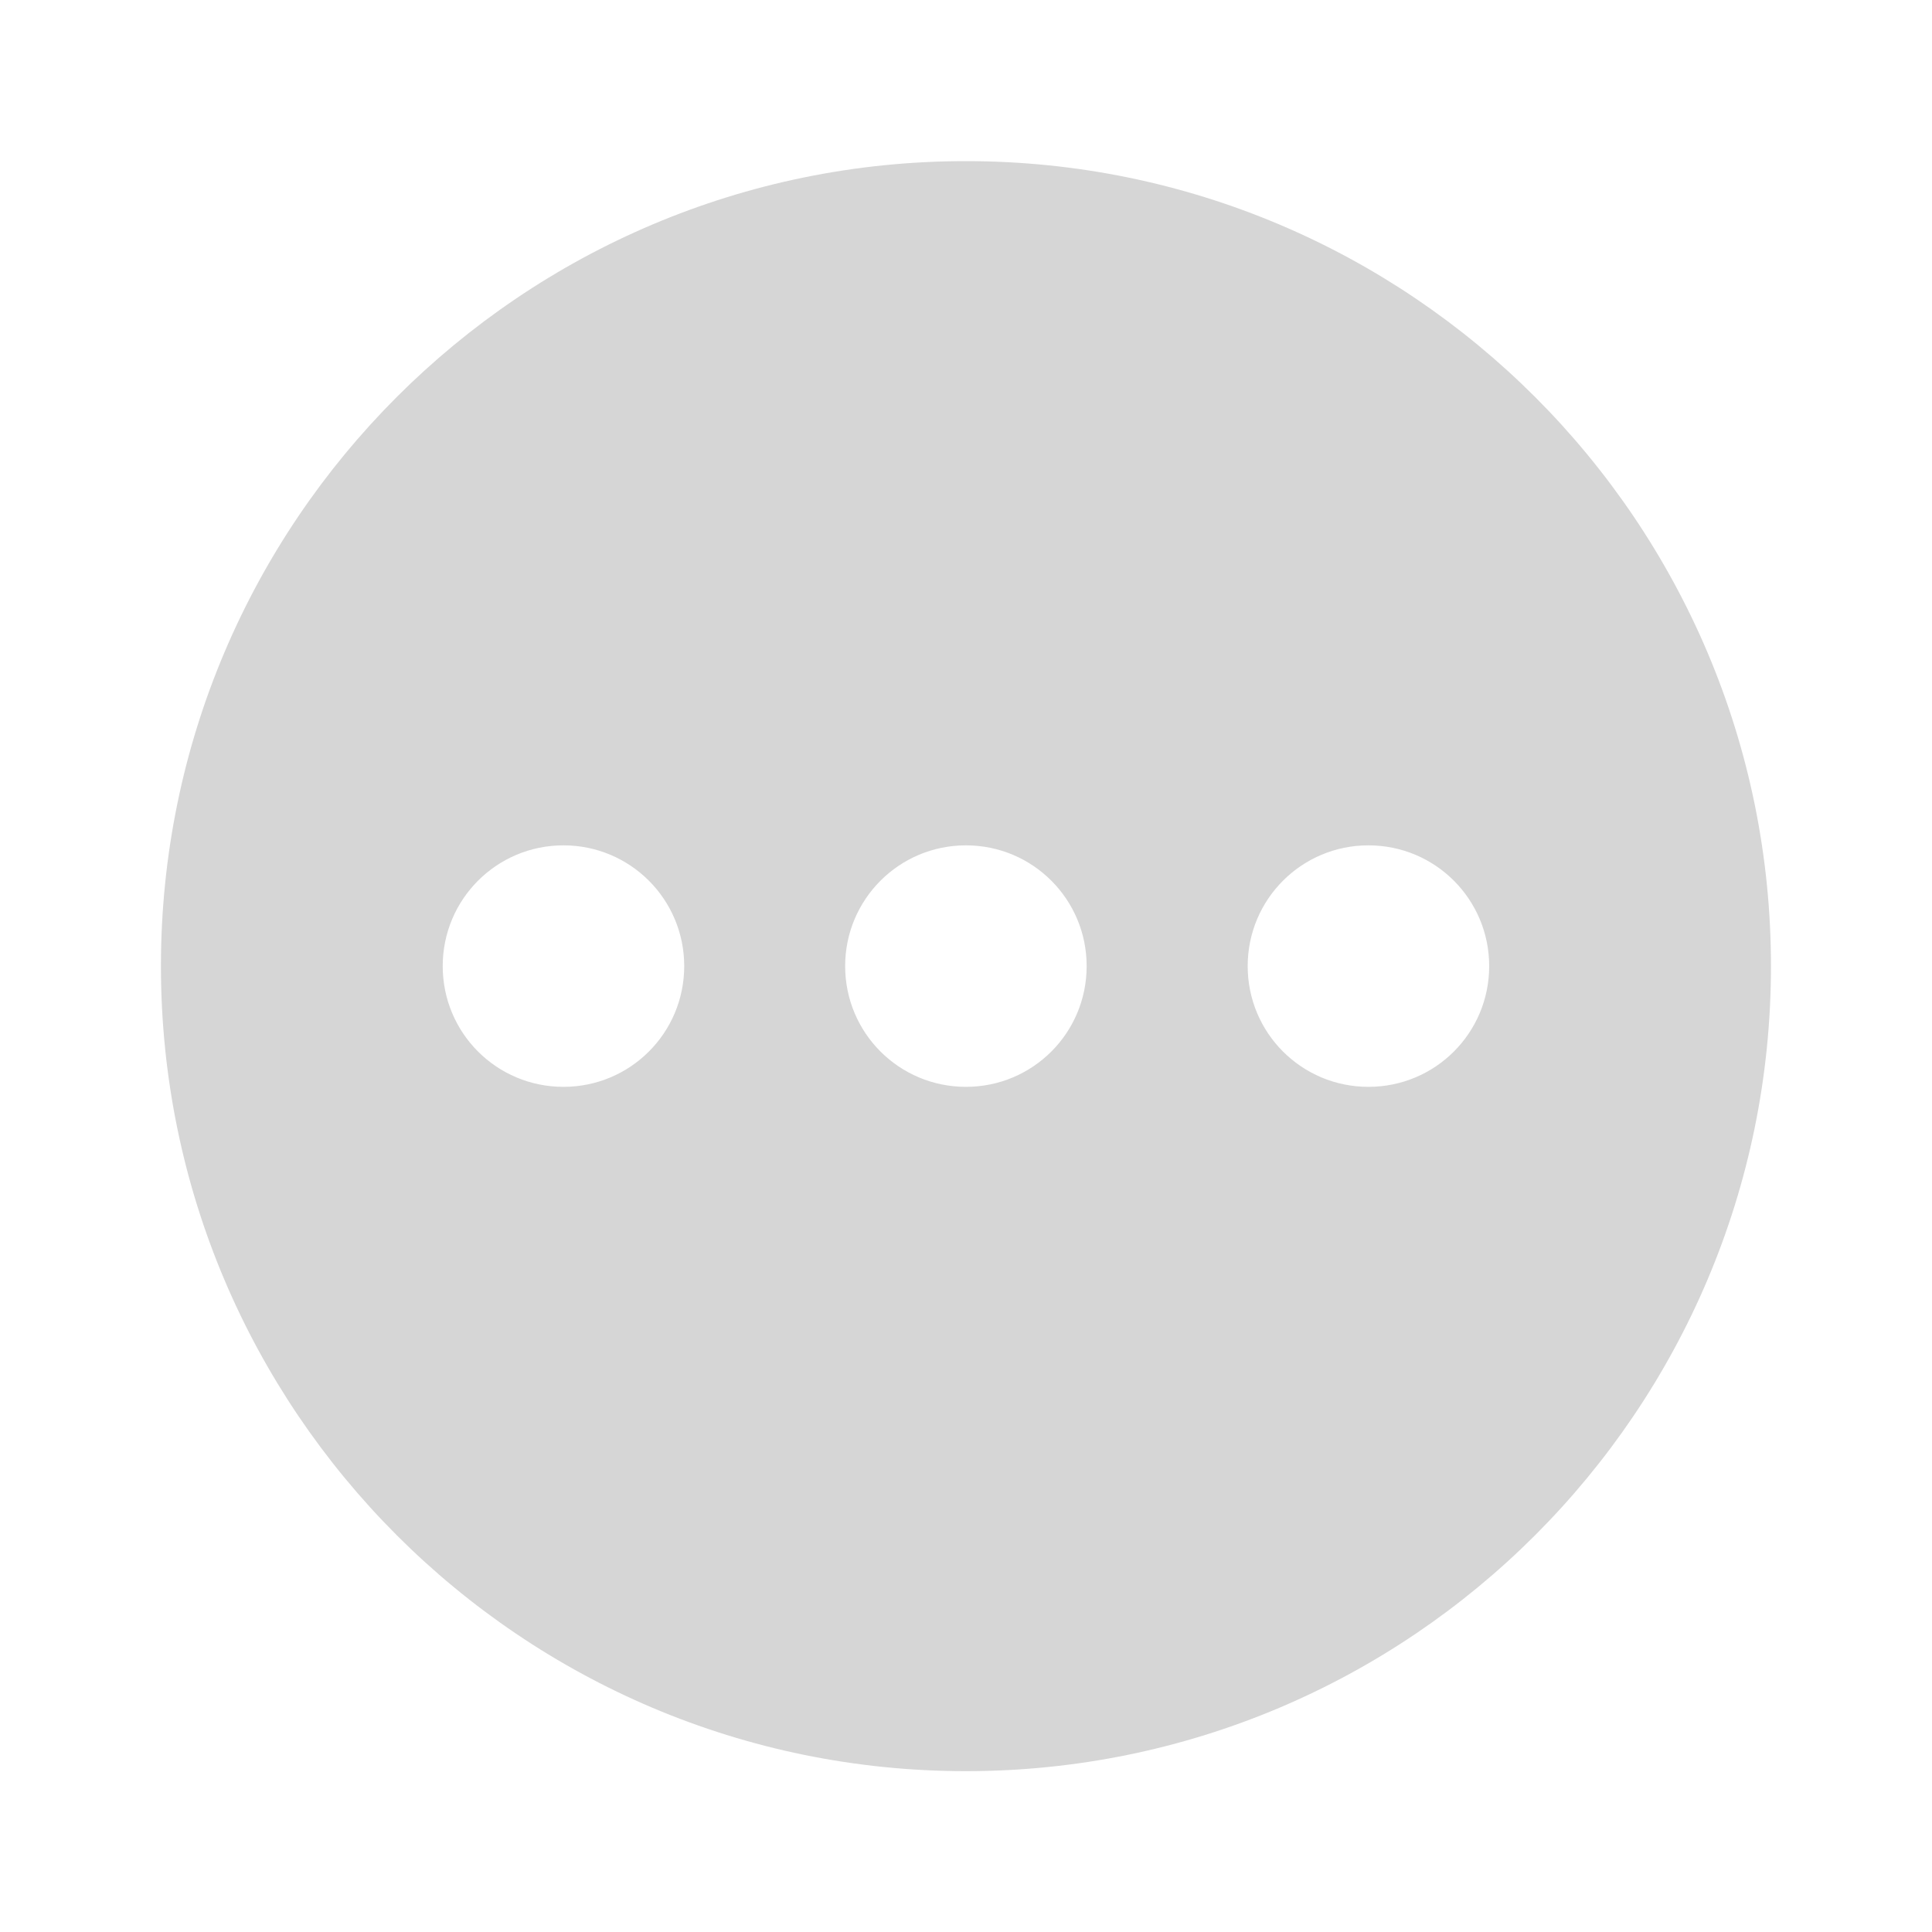 <svg width="20" height="20" viewBox="0 0 20 20" fill="none" xmlns="http://www.w3.org/2000/svg">
<path d="M9.999 1.668C5.399 1.668 1.666 5.401 1.666 10.001C1.666 14.601 5.399 18.335 9.999 18.335C14.599 18.335 18.333 14.601 18.333 10.001C18.333 5.401 14.599 1.668 9.999 1.668ZM5.833 11.251C5.141 11.251 4.583 10.693 4.583 10.001C4.583 9.31 5.141 8.751 5.833 8.751C6.524 8.751 7.083 9.31 7.083 10.001C7.083 10.693 6.524 11.251 5.833 11.251ZM9.999 11.251C9.308 11.251 8.749 10.693 8.749 10.001C8.749 9.31 9.308 8.751 9.999 8.751C10.691 8.751 11.249 9.31 11.249 10.001C11.249 10.693 10.691 11.251 9.999 11.251ZM14.166 11.251C13.474 11.251 12.916 10.693 12.916 10.001C12.916 9.31 13.474 8.751 14.166 8.751C14.858 8.751 15.416 9.31 15.416 10.001C15.416 10.693 14.858 11.251 14.166 11.251Z" fill="#D6D6D6"/>
</svg>
